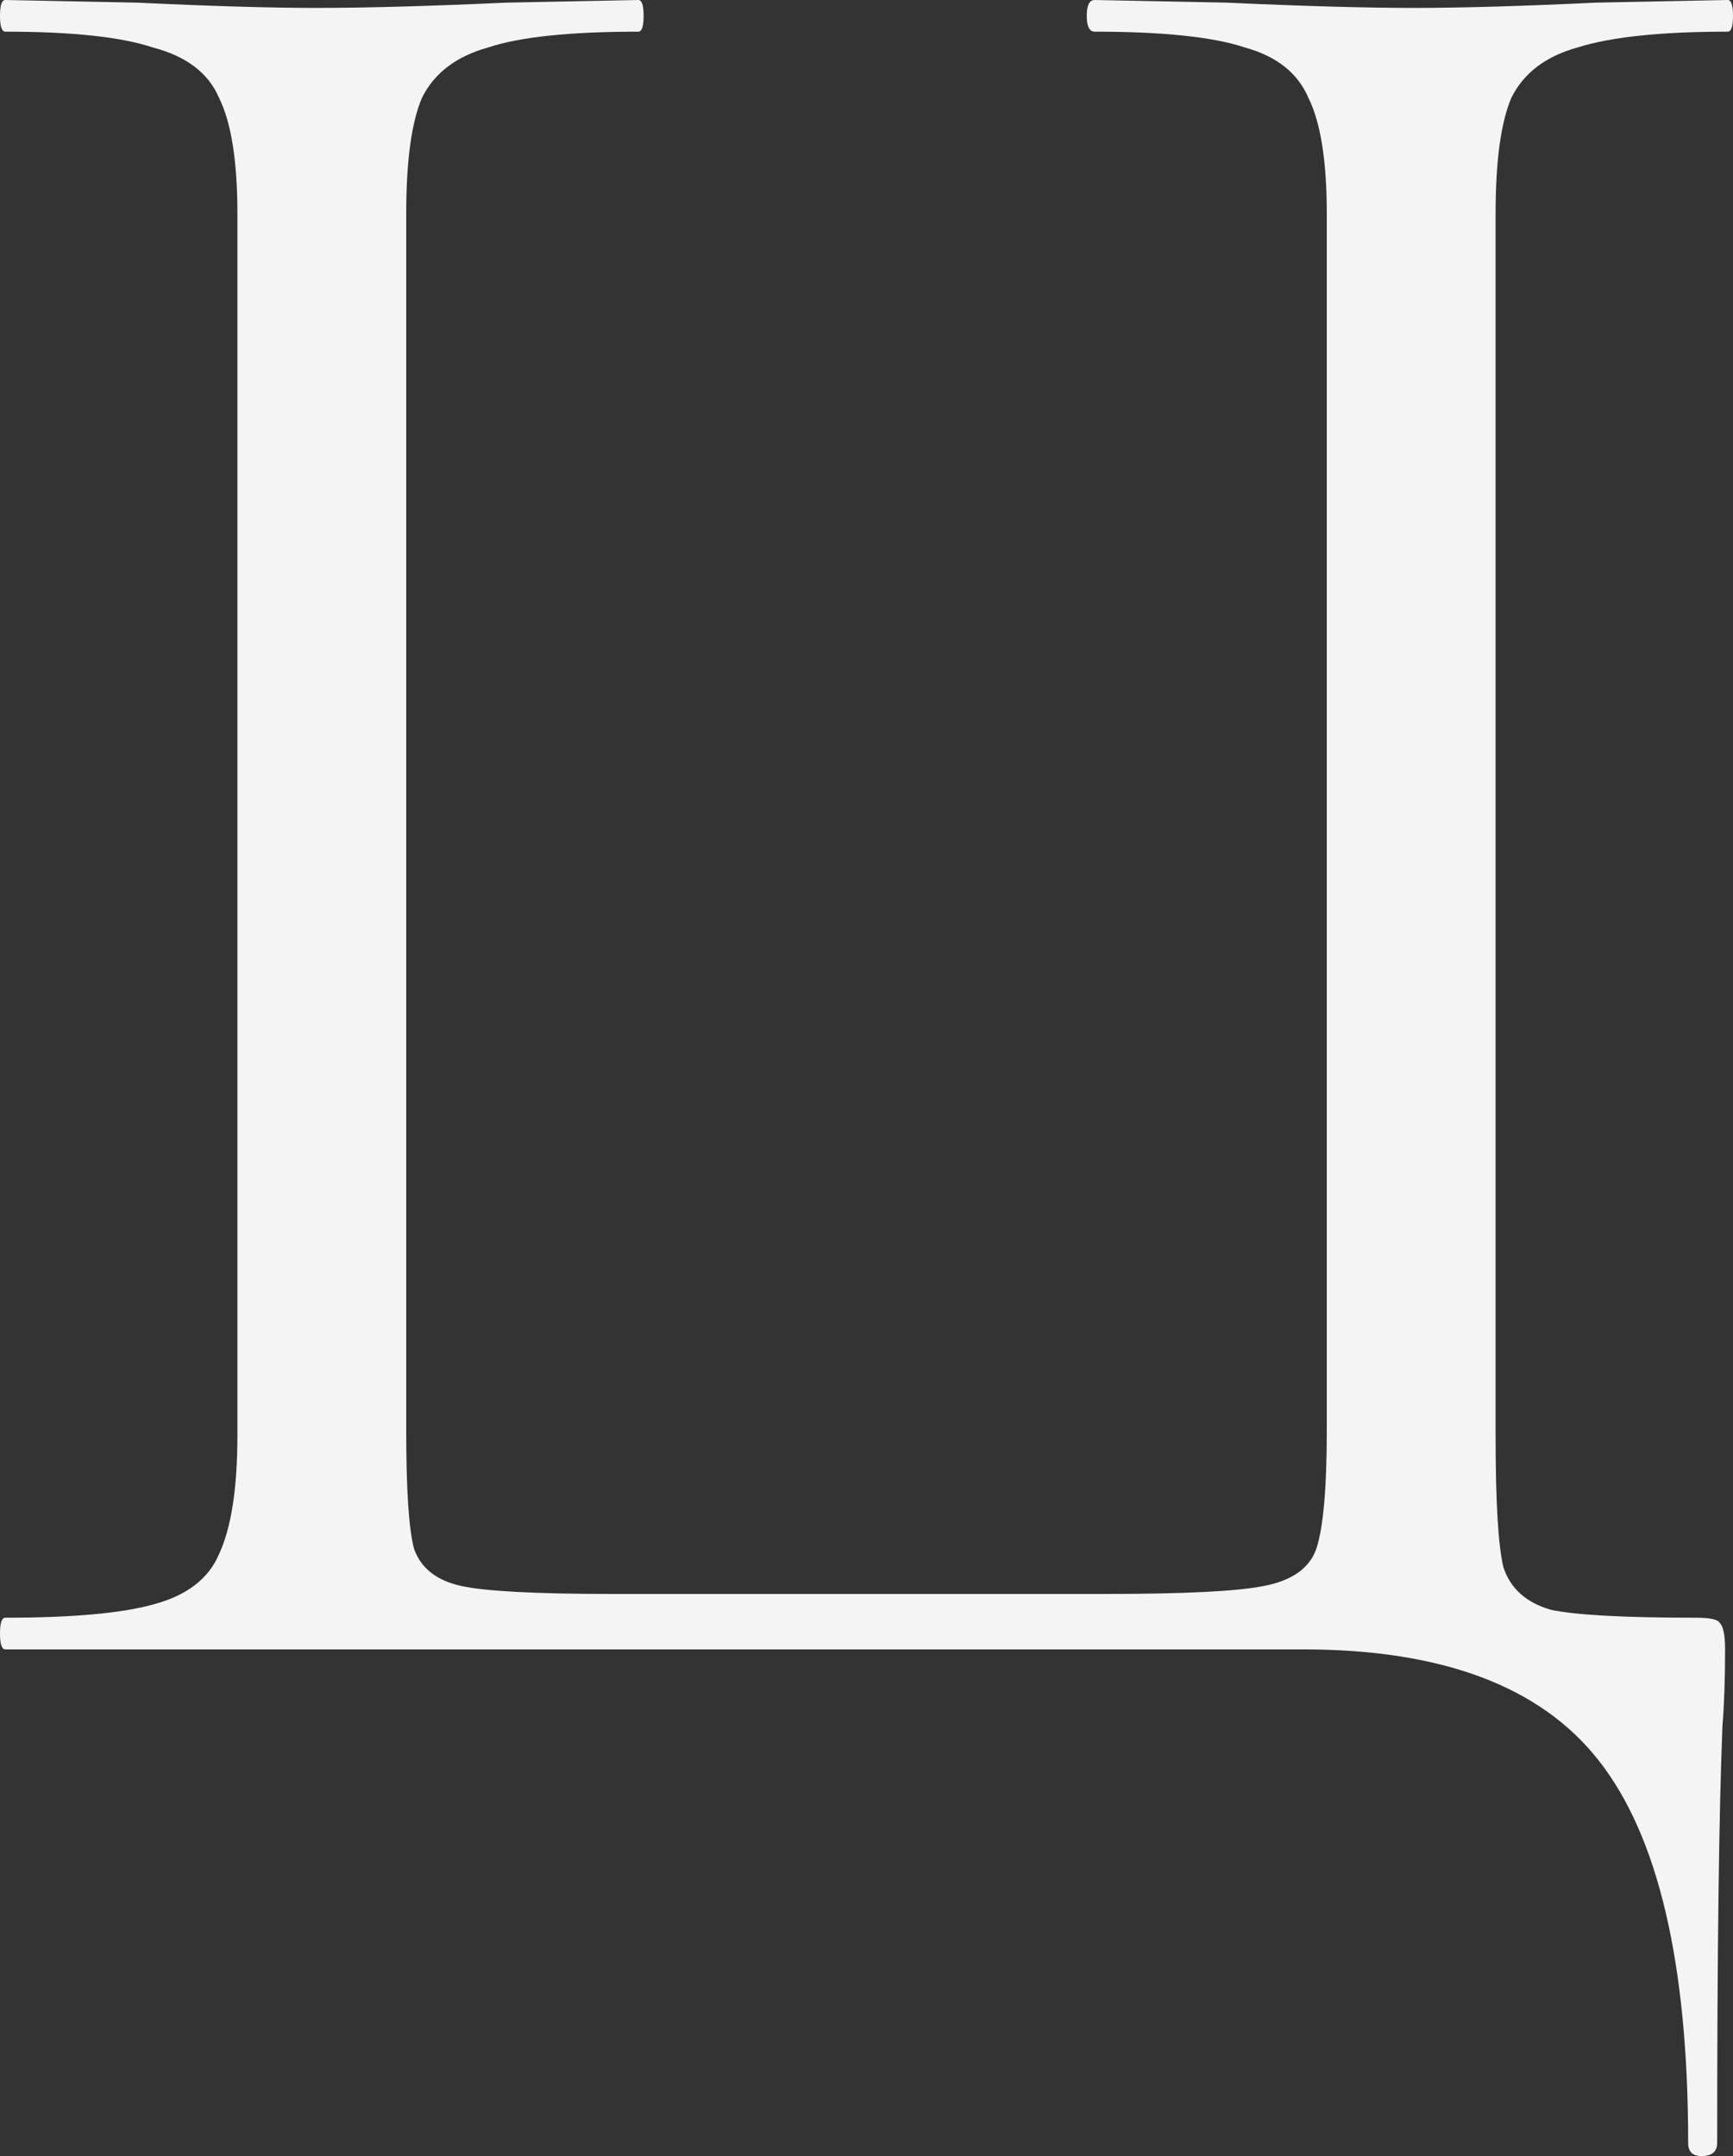 <svg width="90" height="112" viewBox="0 0 90 112" fill="none" xmlns="http://www.w3.org/2000/svg">
<rect x="0" y="0" width="90" height="112" fill="#333333" stroke="none"/>
<path d="M87.671 111.315C87.671 101.993 86.119 95.367 83.014 91.437C80 87.599 74.886 85.679 67.671 85.679H0.274C0.091 85.679 0 85.405 0 84.857C0 84.308 0.091 84.034 0.274 84.034C3.744 84.034 6.301 83.806 7.945 83.349C9.68 82.892 10.822 82.024 11.37 80.744C12.009 79.373 12.329 77.317 12.329 74.575V11.104C12.329 8.362 12.009 6.352 11.37 5.072C10.822 3.793 9.68 2.925 7.945 2.468C6.301 1.919 3.744 1.645 0.274 1.645C0.091 1.645 0 1.371 0 0.823C0 0.274 0.091 0 0.274 0L7.123 0.137C10.959 0.32 14.064 0.411 16.438 0.411C18.995 0.411 22.283 0.32 26.301 0.137L33.151 0C33.333 0 33.425 0.274 33.425 0.823C33.425 1.371 33.333 1.645 33.151 1.645C29.589 1.645 26.986 1.919 25.343 2.468C23.699 2.925 22.557 3.793 21.918 5.072C21.37 6.352 21.096 8.362 21.096 11.104V74.301C21.096 77.408 21.233 79.465 21.507 80.47C21.872 81.475 22.694 82.115 23.973 82.389C25.251 82.663 27.854 82.8 31.781 82.8H57.397C61.507 82.8 64.247 82.663 65.616 82.389C67.078 82.115 67.991 81.475 68.356 80.47C68.722 79.373 68.904 77.317 68.904 74.301V11.104C68.904 8.362 68.585 6.352 67.945 5.072C67.397 3.793 66.301 2.925 64.657 2.468C63.014 1.919 60.411 1.645 56.849 1.645C56.575 1.645 56.438 1.371 56.438 0.823C56.438 0.274 56.575 0 56.849 0L63.699 0.137C67.717 0.32 70.959 0.411 73.425 0.411C75.89 0.411 79.041 0.32 82.877 0.137L89.726 0C89.909 0 90 0.274 90 0.823C90 1.371 89.909 1.645 89.726 1.645C86.256 1.645 83.653 1.919 81.918 2.468C80.274 2.925 79.132 3.793 78.493 5.072C77.945 6.352 77.671 8.362 77.671 11.104V74.575C77.671 78.048 77.808 80.333 78.082 81.43C78.448 82.526 79.269 83.257 80.548 83.623C81.826 83.897 84.338 84.034 88.082 84.034C88.813 84.034 89.224 84.126 89.315 84.308C89.498 84.491 89.589 84.948 89.589 85.679C89.589 87.233 89.543 88.558 89.452 89.655C89.269 94.224 89.178 101.444 89.178 111.315C89.178 111.772 88.904 112 88.356 112C87.9 112 87.671 111.772 87.671 111.315Z" fill="#F4F4F4"/>
</svg>
